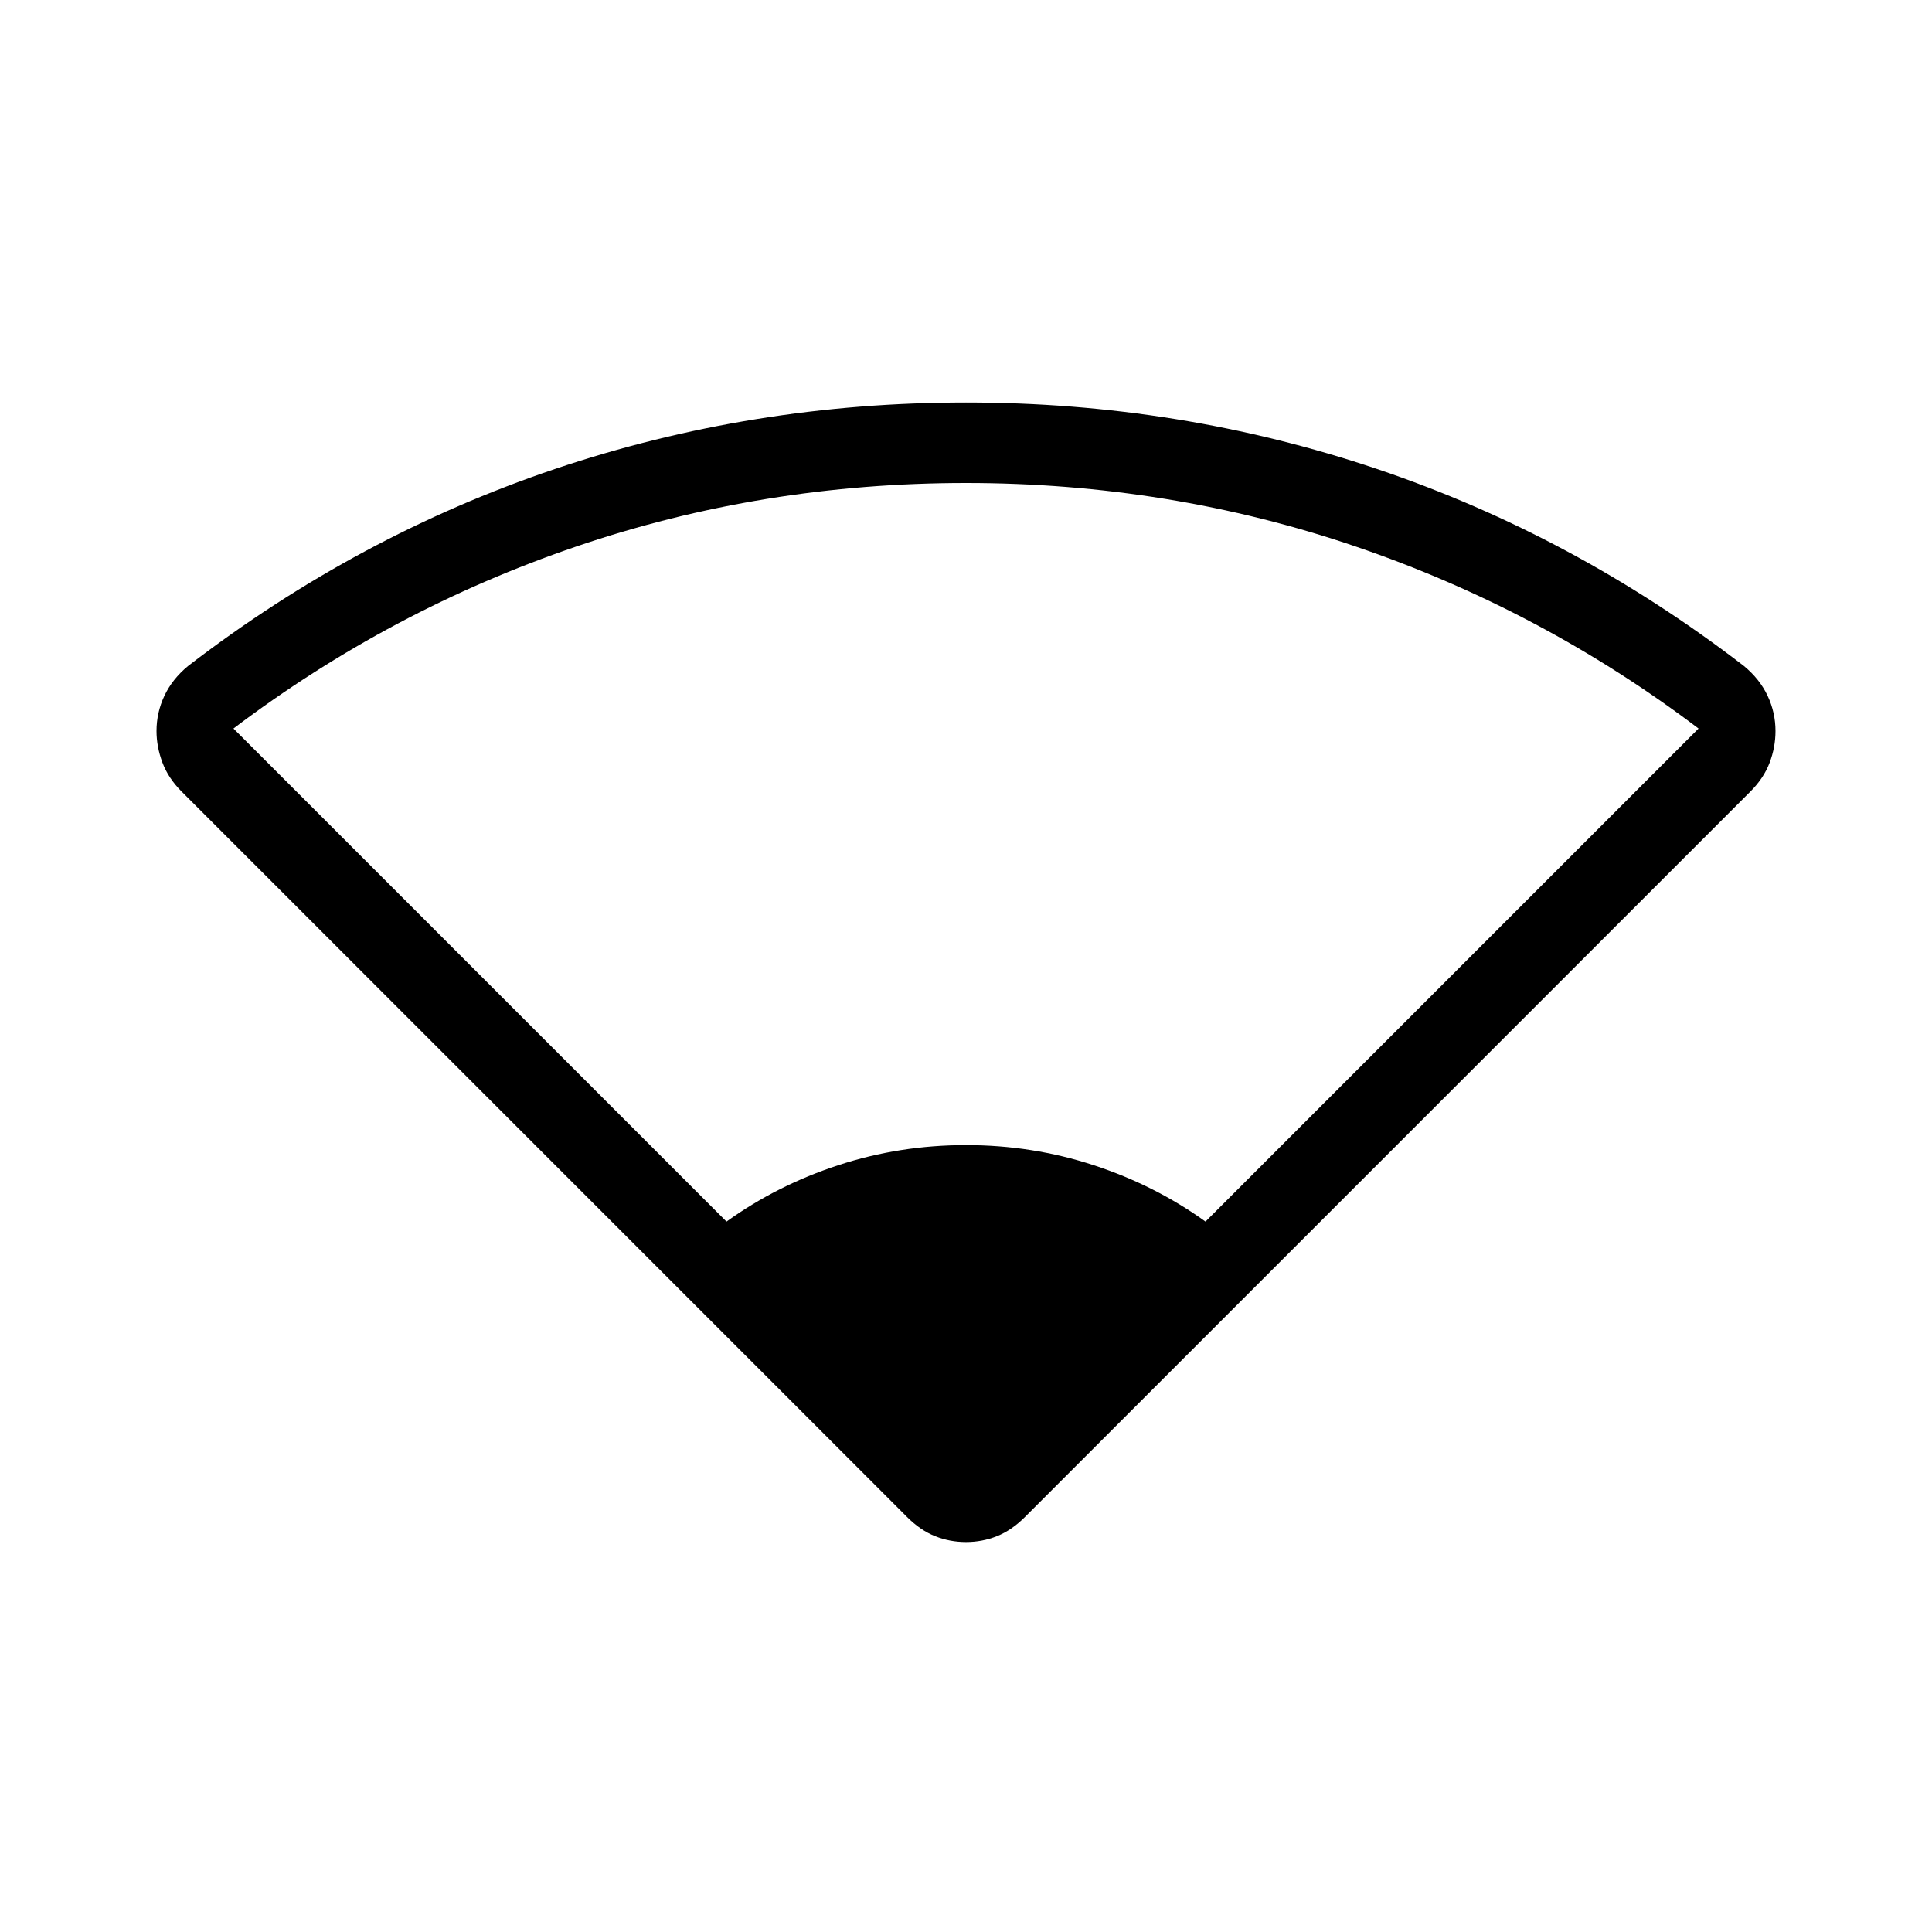 <svg xmlns="http://www.w3.org/2000/svg" height="24" viewBox="0 -960 960 960" width="24"><path d="M361-353q25-18 55.5-28t63.5-10q33 0 63.5 10t55.5 28l245-245q-78-59-170.5-90.5T480-720q-101 0-193.5 31.5T116-598l245 245Zm89.692 146.769L90.231-566.692q-6.616-6.616-9.539-14.436-2.923-7.821-2.923-15.641 0-9.154 3.923-17.5 3.923-8.347 11.77-14.808 84.307-64.846 182.307-97.885Q373.769-760 480-760t204.231 33.038q98 33.039 182.308 97.885 7.846 6.461 11.769 14.808 3.923 8.346 3.923 17.5 0 8.077-2.923 15.769t-9.539 14.308L509.308-206.231q-6.616 6.616-13.923 9.539-7.308 2.923-15.385 2.923t-15.385-2.923q-7.307-2.923-13.923-9.539Z"/></svg>